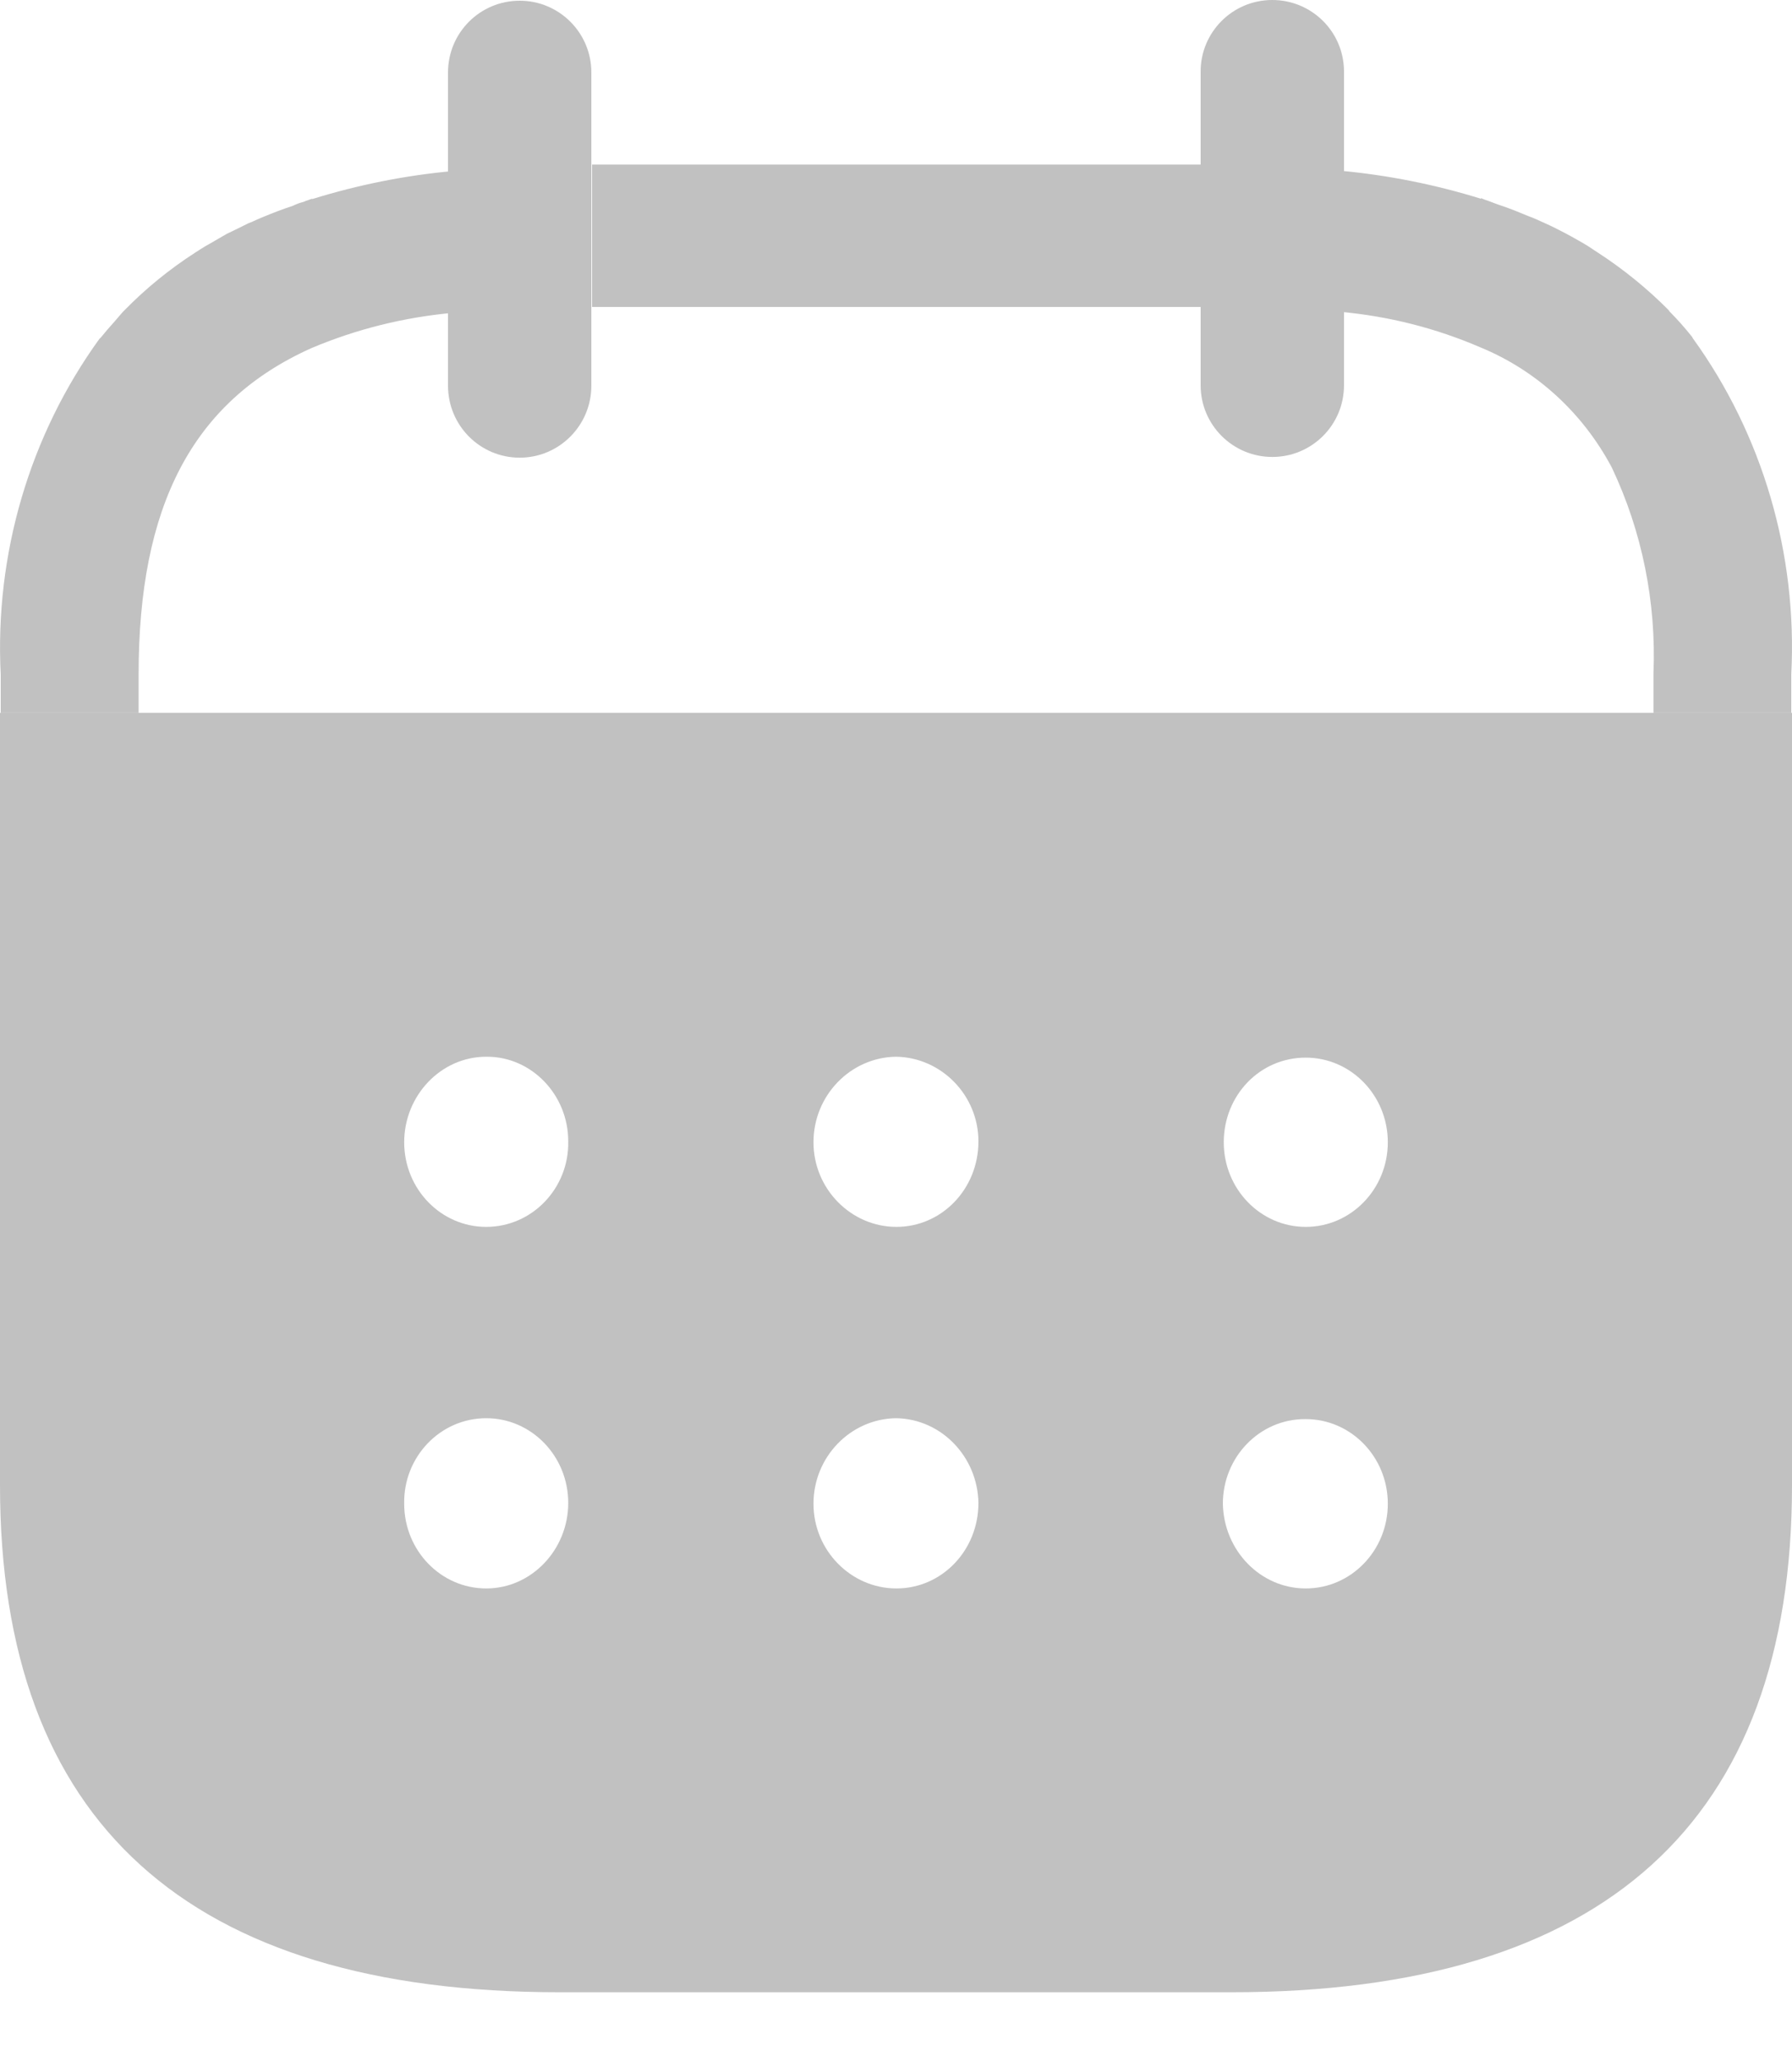 <svg width="20" height="23" viewBox="0 0 20 23" fill="none" xmlns="http://www.w3.org/2000/svg">
<path fill-rule="evenodd" clip-rule="evenodd" d="M6.608 3.424H13.433V1.835H6.608V3.424ZM5.055 1.9V1.908C4.522 1.956 3.995 2.062 3.483 2.221V2.216C3.467 2.222 3.453 2.227 3.439 2.232C3.421 2.238 3.404 2.244 3.387 2.252C3.346 2.262 3.306 2.277 3.268 2.296C3.156 2.332 3.043 2.376 2.937 2.42C2.909 2.431 2.881 2.444 2.853 2.456C2.825 2.469 2.797 2.482 2.769 2.492C2.73 2.511 2.69 2.531 2.65 2.551C2.609 2.571 2.569 2.591 2.53 2.609L2.34 2.719C2.305 2.737 2.272 2.758 2.239 2.779C2.219 2.792 2.199 2.805 2.178 2.818C1.891 3.003 1.625 3.219 1.385 3.465L1.37 3.48C1.339 3.517 1.308 3.553 1.277 3.588C1.224 3.647 1.173 3.705 1.125 3.765L1.11 3.779C0.331 4.855 -0.06 6.181 0.008 7.525V7.951H1.547V7.521C1.547 5.648 2.143 4.482 3.471 3.885C3.978 3.67 4.514 3.538 5.059 3.489H5.073V1.907L5.055 1.9ZM18.886 3.759L18.893 3.773C19.672 4.85 20.061 6.177 19.992 7.521V7.951H18.454V7.51C18.486 6.717 18.327 5.928 17.989 5.215C17.665 4.605 17.147 4.131 16.521 3.874C16.022 3.659 15.494 3.526 14.956 3.478V1.904C15.489 1.953 16.016 2.058 16.529 2.217V2.21C16.558 2.223 16.58 2.23 16.618 2.244L16.625 2.246C16.642 2.252 16.659 2.259 16.675 2.265C16.697 2.273 16.719 2.282 16.744 2.29C16.849 2.324 16.948 2.365 17.049 2.407L17.067 2.414C17.114 2.431 17.158 2.451 17.197 2.469C17.21 2.475 17.223 2.481 17.235 2.486C17.319 2.523 17.404 2.567 17.473 2.603C17.519 2.627 17.563 2.652 17.605 2.676C17.628 2.689 17.649 2.701 17.67 2.713C17.704 2.732 17.734 2.752 17.763 2.771C17.783 2.786 17.804 2.799 17.825 2.812C18.112 2.998 18.381 3.215 18.624 3.46L18.633 3.474C18.722 3.564 18.807 3.659 18.886 3.759Z" fill="#C1C1C1"/>
<path d="M15 4.298C15 4.739 14.642 5.097 14.2 5.097C13.758 5.097 13.4 4.739 13.4 4.298V0.805C13.396 0.363 13.752 0.003 14.194 1.88409e-05C14.636 -0.003 14.997 0.351 15 0.793V4.298Z" fill="#C1C1C1"/>
<path d="M6.6 0.809V4.302C6.6 4.745 6.242 5.105 5.8 5.105C5.357 5.105 5 4.745 5 4.302V0.809C5 0.366 5.357 0.008 5.8 0.008C6.242 0.008 6.6 0.366 6.6 0.809Z" fill="#C1C1C1"/>
<path fill-rule="evenodd" clip-rule="evenodd" d="M0 16.567V7.951H20V16.567C20 20.324 17.902 22.222 13.743 22.222H6.247C2.098 22.222 0 20.324 0 16.567ZM4.511 12.741C4.511 13.262 4.921 13.685 5.426 13.685C5.941 13.685 6.352 13.252 6.342 12.731C6.342 12.21 5.932 11.787 5.436 11.787H5.426C4.921 11.787 4.511 12.22 4.511 12.741ZM9.079 12.741C9.079 13.262 9.499 13.685 10.005 13.685C10.51 13.685 10.92 13.262 10.92 12.731C10.92 12.22 10.51 11.797 10.005 11.787H9.995C9.49 11.797 9.079 12.22 9.079 12.741ZM14.573 13.685C14.068 13.685 13.658 13.262 13.658 12.741C13.658 12.22 14.058 11.797 14.573 11.797C15.079 11.797 15.489 12.22 15.489 12.741C15.489 13.262 15.079 13.685 14.573 13.685ZM14.573 17.718C14.068 17.718 13.658 17.295 13.648 16.773C13.648 16.252 14.058 15.829 14.564 15.829H14.573C15.079 15.829 15.489 16.252 15.489 16.773C15.489 17.295 15.079 17.718 14.573 17.718ZM10.005 17.718C9.499 17.718 9.079 17.295 9.079 16.773C9.079 16.252 9.49 15.829 9.995 15.819H10.005C10.51 15.829 10.911 16.252 10.92 16.764C10.92 17.295 10.51 17.718 10.005 17.718ZM5.427 17.718C4.921 17.718 4.511 17.295 4.511 16.773C4.501 16.252 4.912 15.819 5.427 15.819C5.932 15.819 6.342 16.242 6.342 16.764C6.342 17.285 5.932 17.718 5.427 17.718Z" fill="#C1C1C1"/>
</svg>
